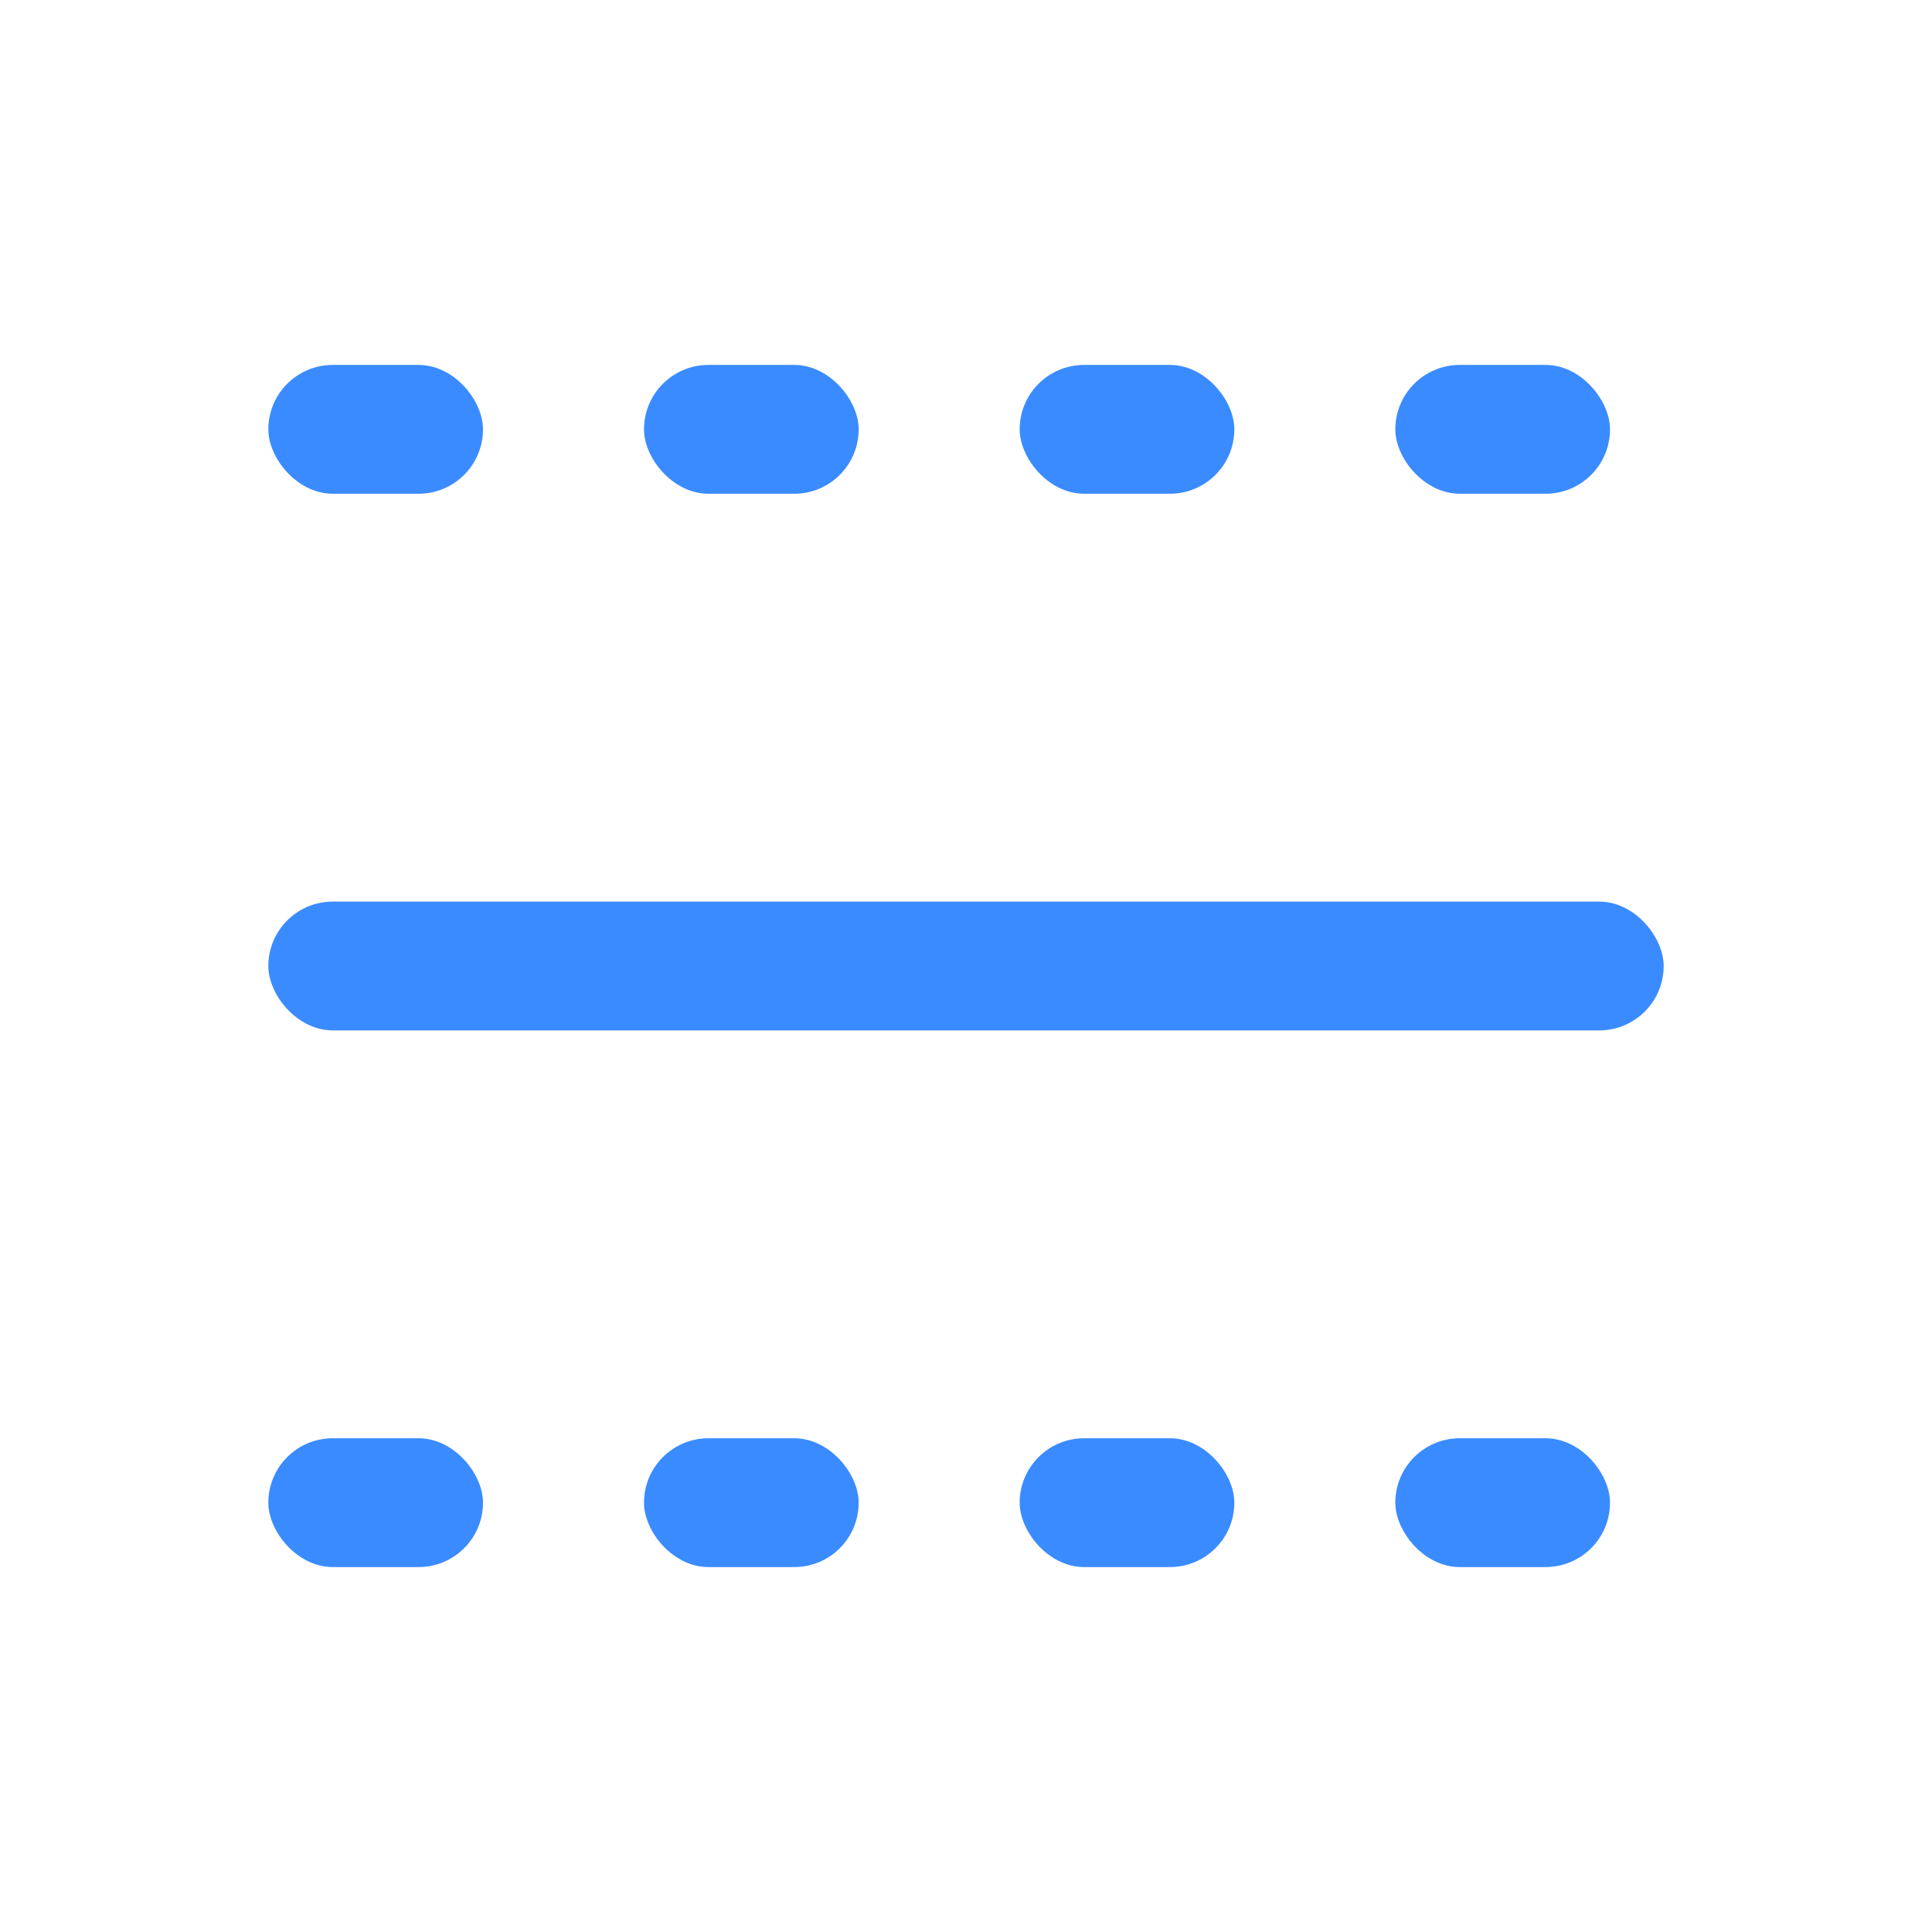 <?xml version="1.0" encoding="UTF-8"?>
<svg width="18px" height="18px" viewBox="0 0 18 18" version="1.1" xmlns="http://www.w3.org/2000/svg" xmlns:xlink="http://www.w3.org/1999/xlink">
    <title>icon/富文本/分隔线备份</title>
    <g id="icon/富文本/分隔线备份" stroke="none" stroke-width="1" fill="none" fill-rule="evenodd">
        <g id="分组" transform="translate(2, 2)" fill-rule="nonzero">
            <rect id="矩形" x="0" y="0" width="14" height="14"></rect>
            <rect id="矩形" fill="#3A8BFF" x="0.5" y="1.4" width="2" height="1.2" rx="0.6"></rect>
            <rect id="矩形备份" fill="#3A8BFF" x="4" y="1.4" width="2" height="1.2" rx="0.6"></rect>
            <rect id="矩形备份-2" fill="#3A8BFF" x="7.5" y="1.4" width="2" height="1.2" rx="0.6"></rect>
            <rect id="矩形备份-3" fill="#3A8BFF" x="11" y="1.4" width="2" height="1.2" rx="0.6"></rect>
            <rect id="矩形-copy-5" fill="#3A8BFF" x="0.5" y="6.4" width="13" height="1.2" rx="0.6"></rect>
            <rect id="矩形-copy-7" fill="#3A8BFF" x="0.5" y="11.4" width="2" height="1.2" rx="0.6"></rect>
            <rect id="矩形-copy-7备份" fill="#3A8BFF" x="4" y="11.4" width="2" height="1.2" rx="0.6"></rect>
            <rect id="矩形-copy-7备份-2" fill="#3A8BFF" x="7.5" y="11.4" width="2" height="1.2" rx="0.6"></rect>
            <rect id="矩形-copy-7备份-3" fill="#3A8BFF" x="11" y="11.4" width="2" height="1.2" rx="0.6"></rect>
        </g>
    </g>
</svg>